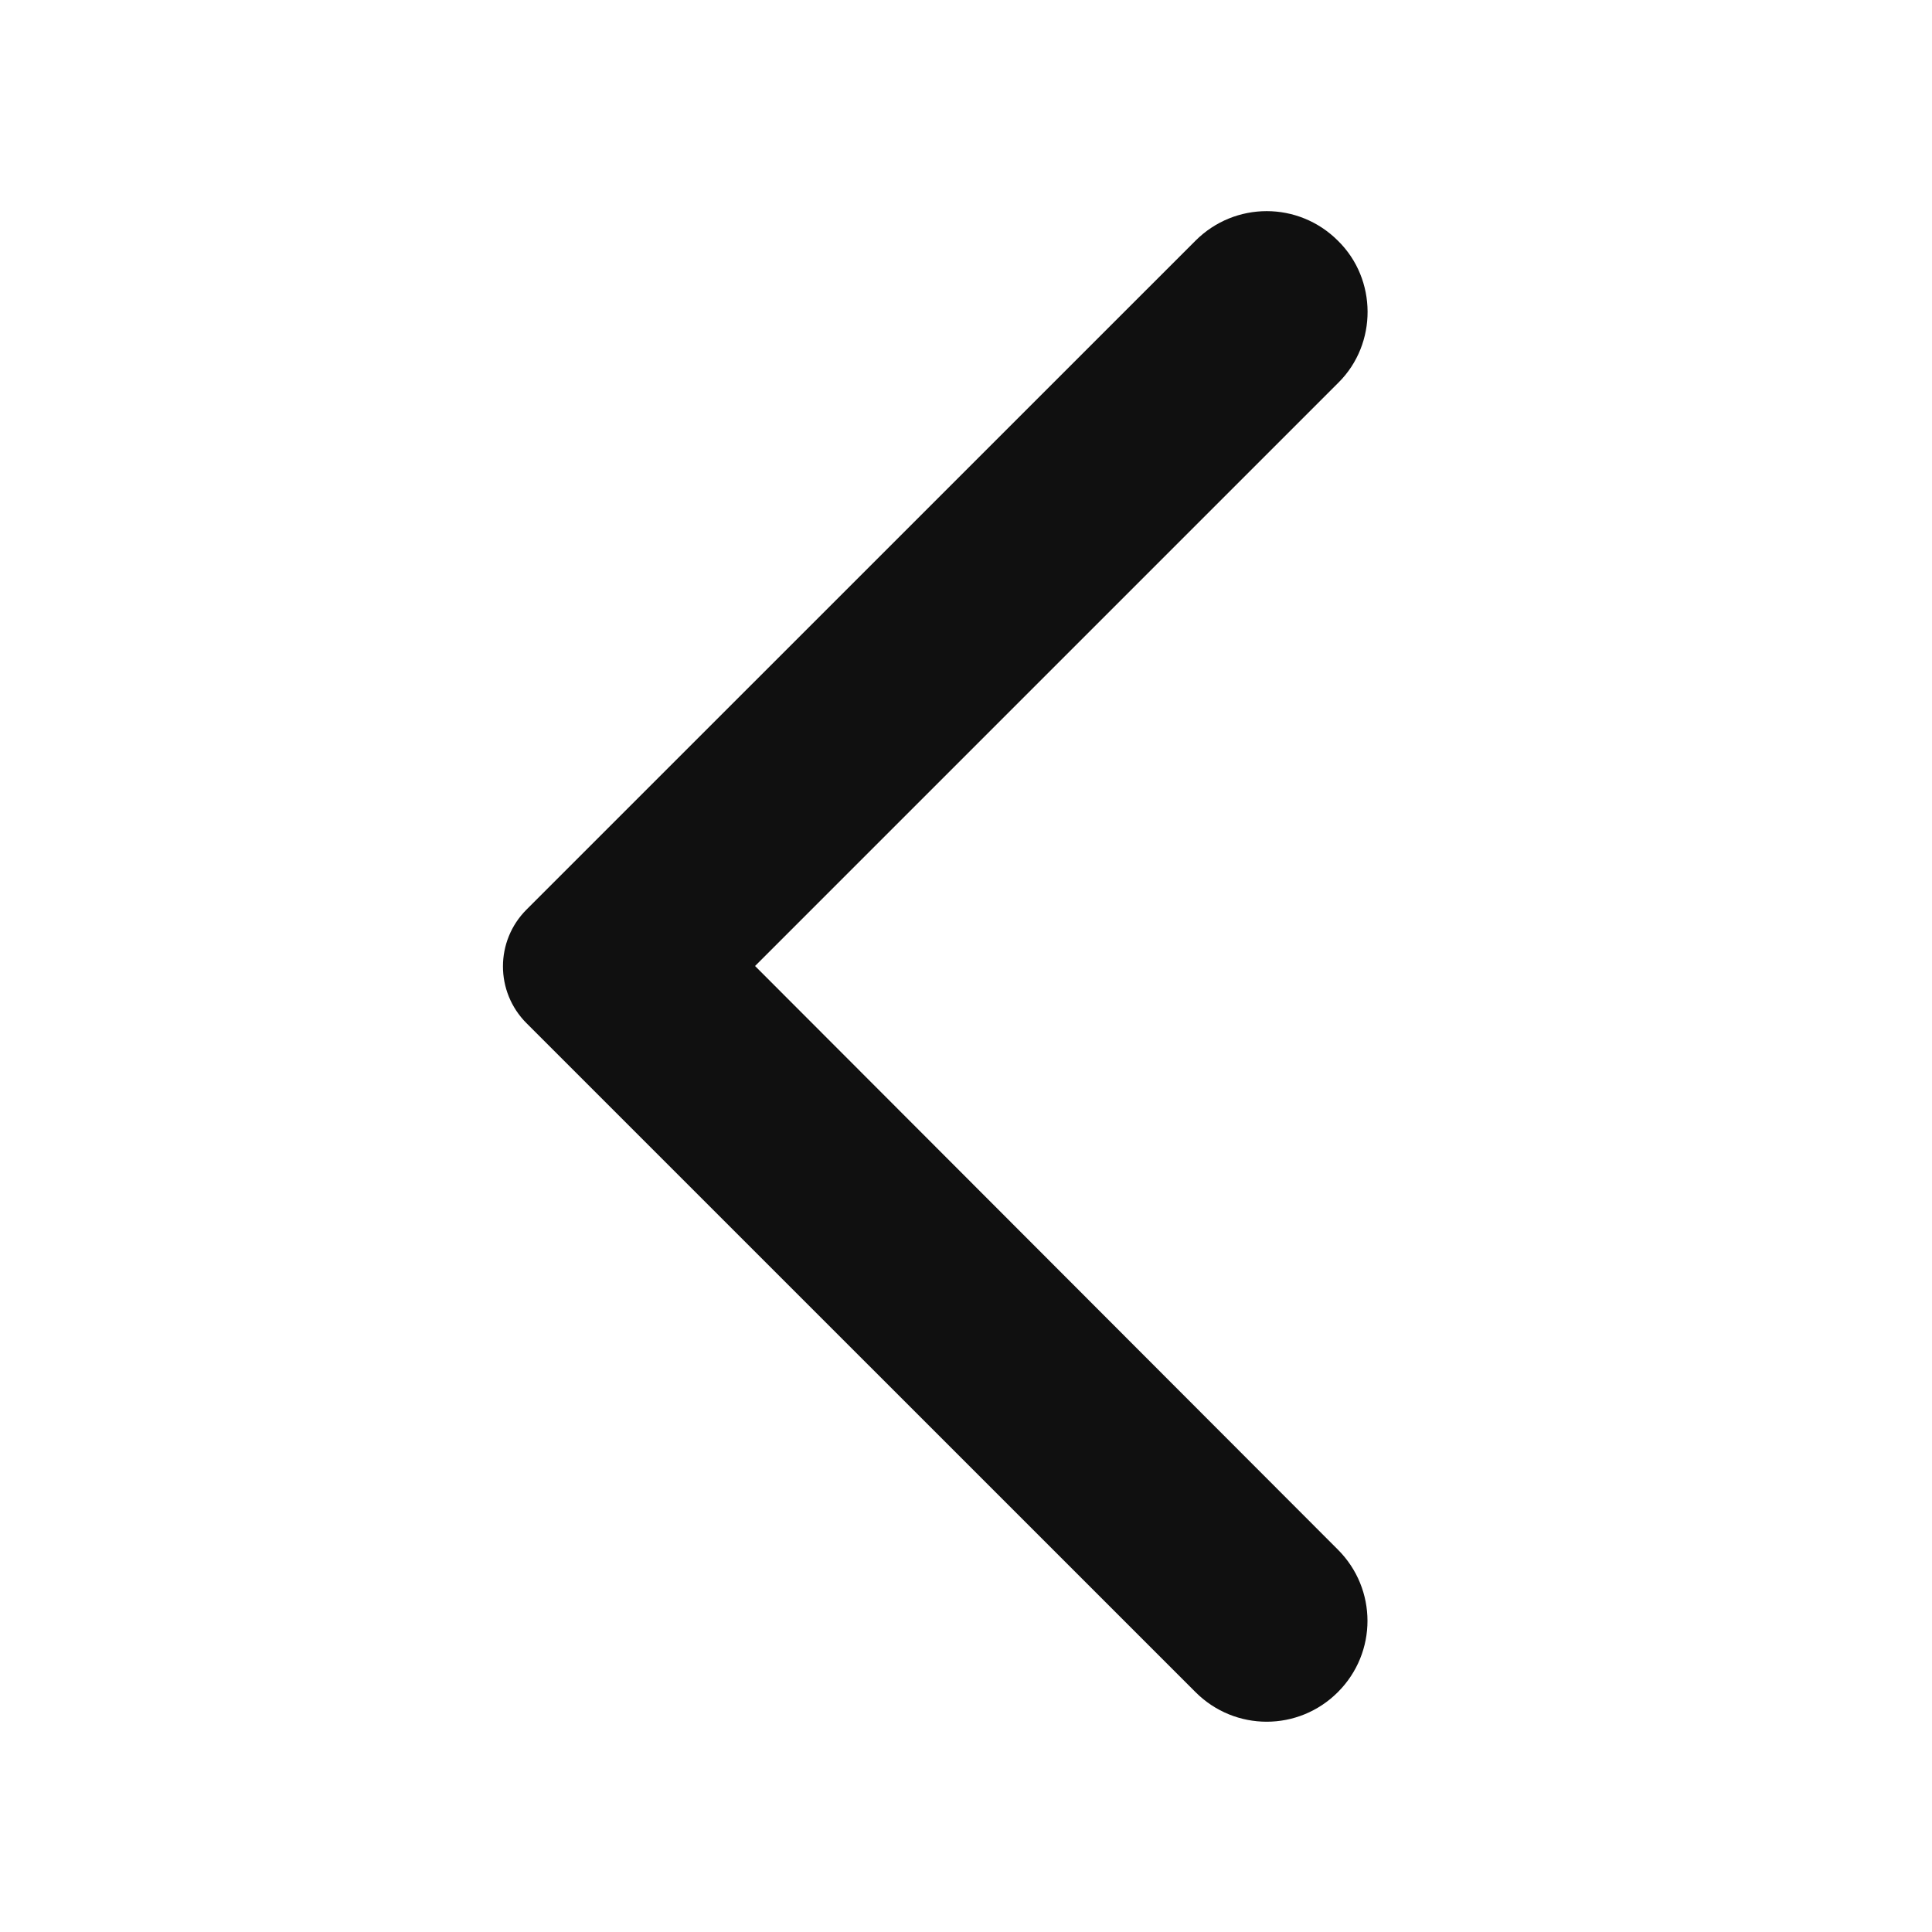 <svg width="22" height="22" viewBox="0 0 22 22" fill="none" xmlns="http://www.w3.org/2000/svg">
<g clip-path="url(#clip0_29_8482)">
<path d="M15.235 2.741C14.786 2.292 14.062 2.292 13.613 2.741L5.995 10.358C5.638 10.716 5.638 11.293 5.995 11.651L13.613 19.268C14.062 19.718 14.786 19.718 15.235 19.268C15.684 18.819 15.684 18.095 15.235 17.646L8.598 11L15.244 4.354C15.684 3.914 15.684 3.181 15.235 2.741Z" fill="#101010"/>
</g>
<defs>
<clipPath id="clip0_29_8482">
<rect width="22" height="22" rx="11" fill="white"/>
</clipPath>
</defs>
</svg>
